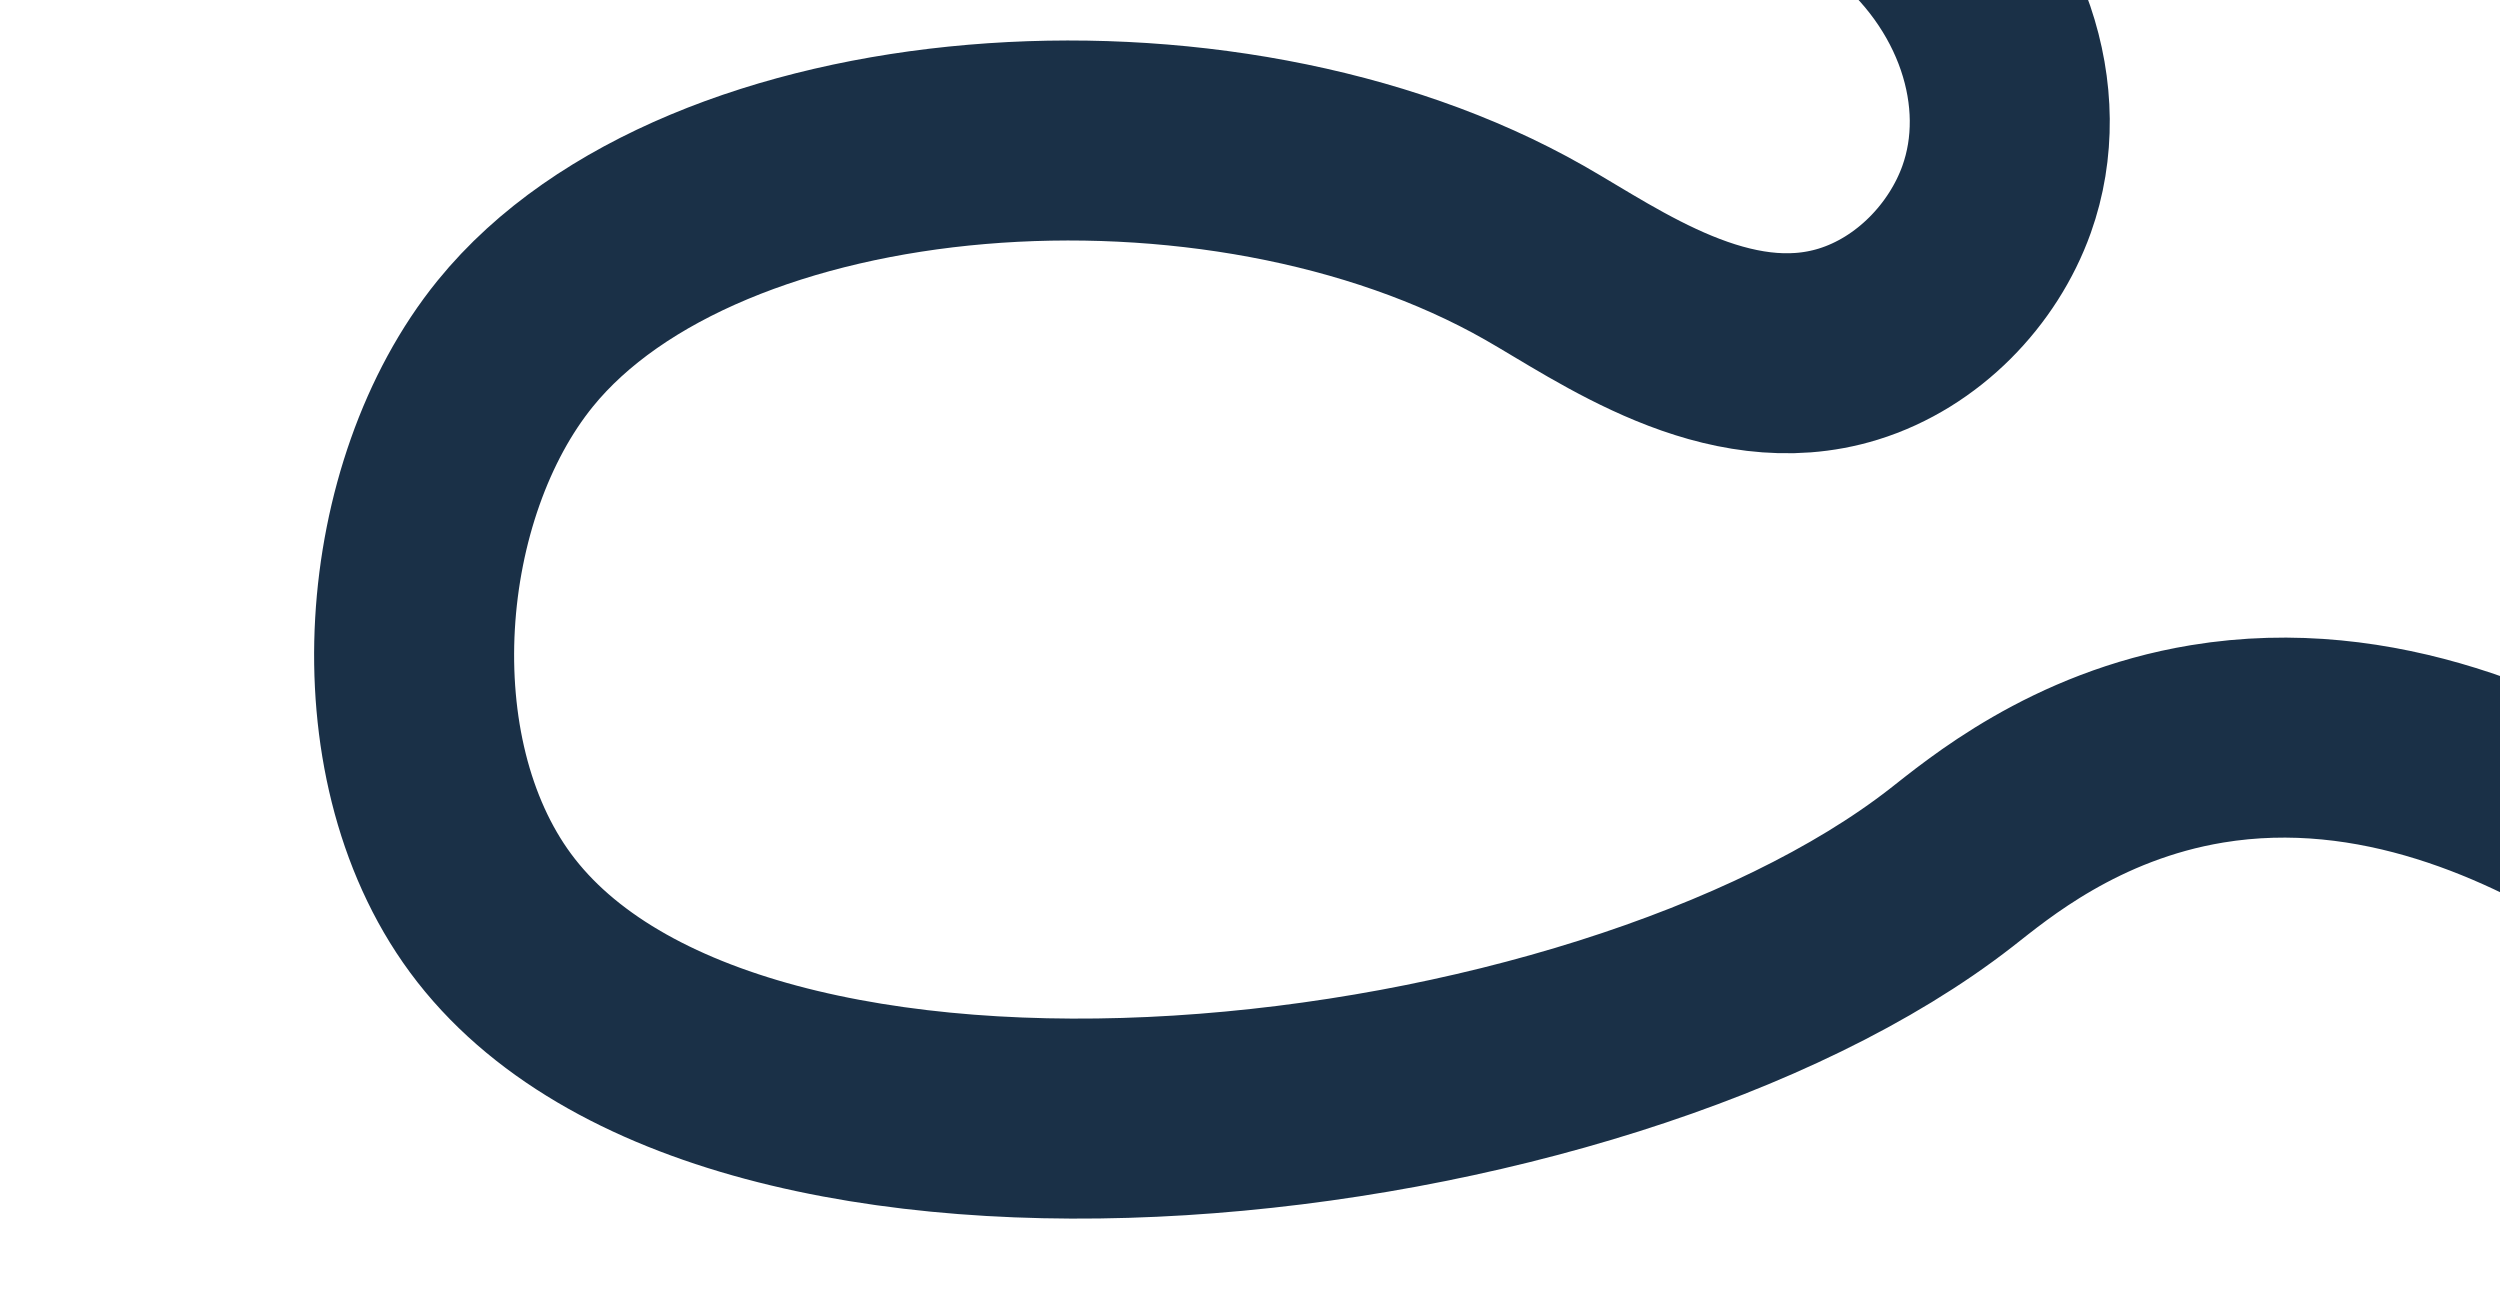 <?xml version="1.0" encoding="UTF-8"?><svg id="a" xmlns="http://www.w3.org/2000/svg" viewBox="0 0 2000 1050"><path d="M1513.29-84.08c80.56,62.64,113.22,161.73,83.98,243.57-18.58,52-62.68,98.52-118.64,115.81-96.65,29.86-191.31-39.04-251.06-73.06-252.35-143.71-665.74-111.77-815.38,72.63-94.58,116.55-112.64,329.55-19.81,455.56,192.7,261.57,888.18,182.25,1168.61-36.31,28.61-22.3,98.37-81.48,204.67-99.03,136.63-22.56,259.92,35.77,340.02,85.83" style="fill:none; stroke:#1a3047; stroke-miterlimit:10; stroke-width:160px;"/></svg>